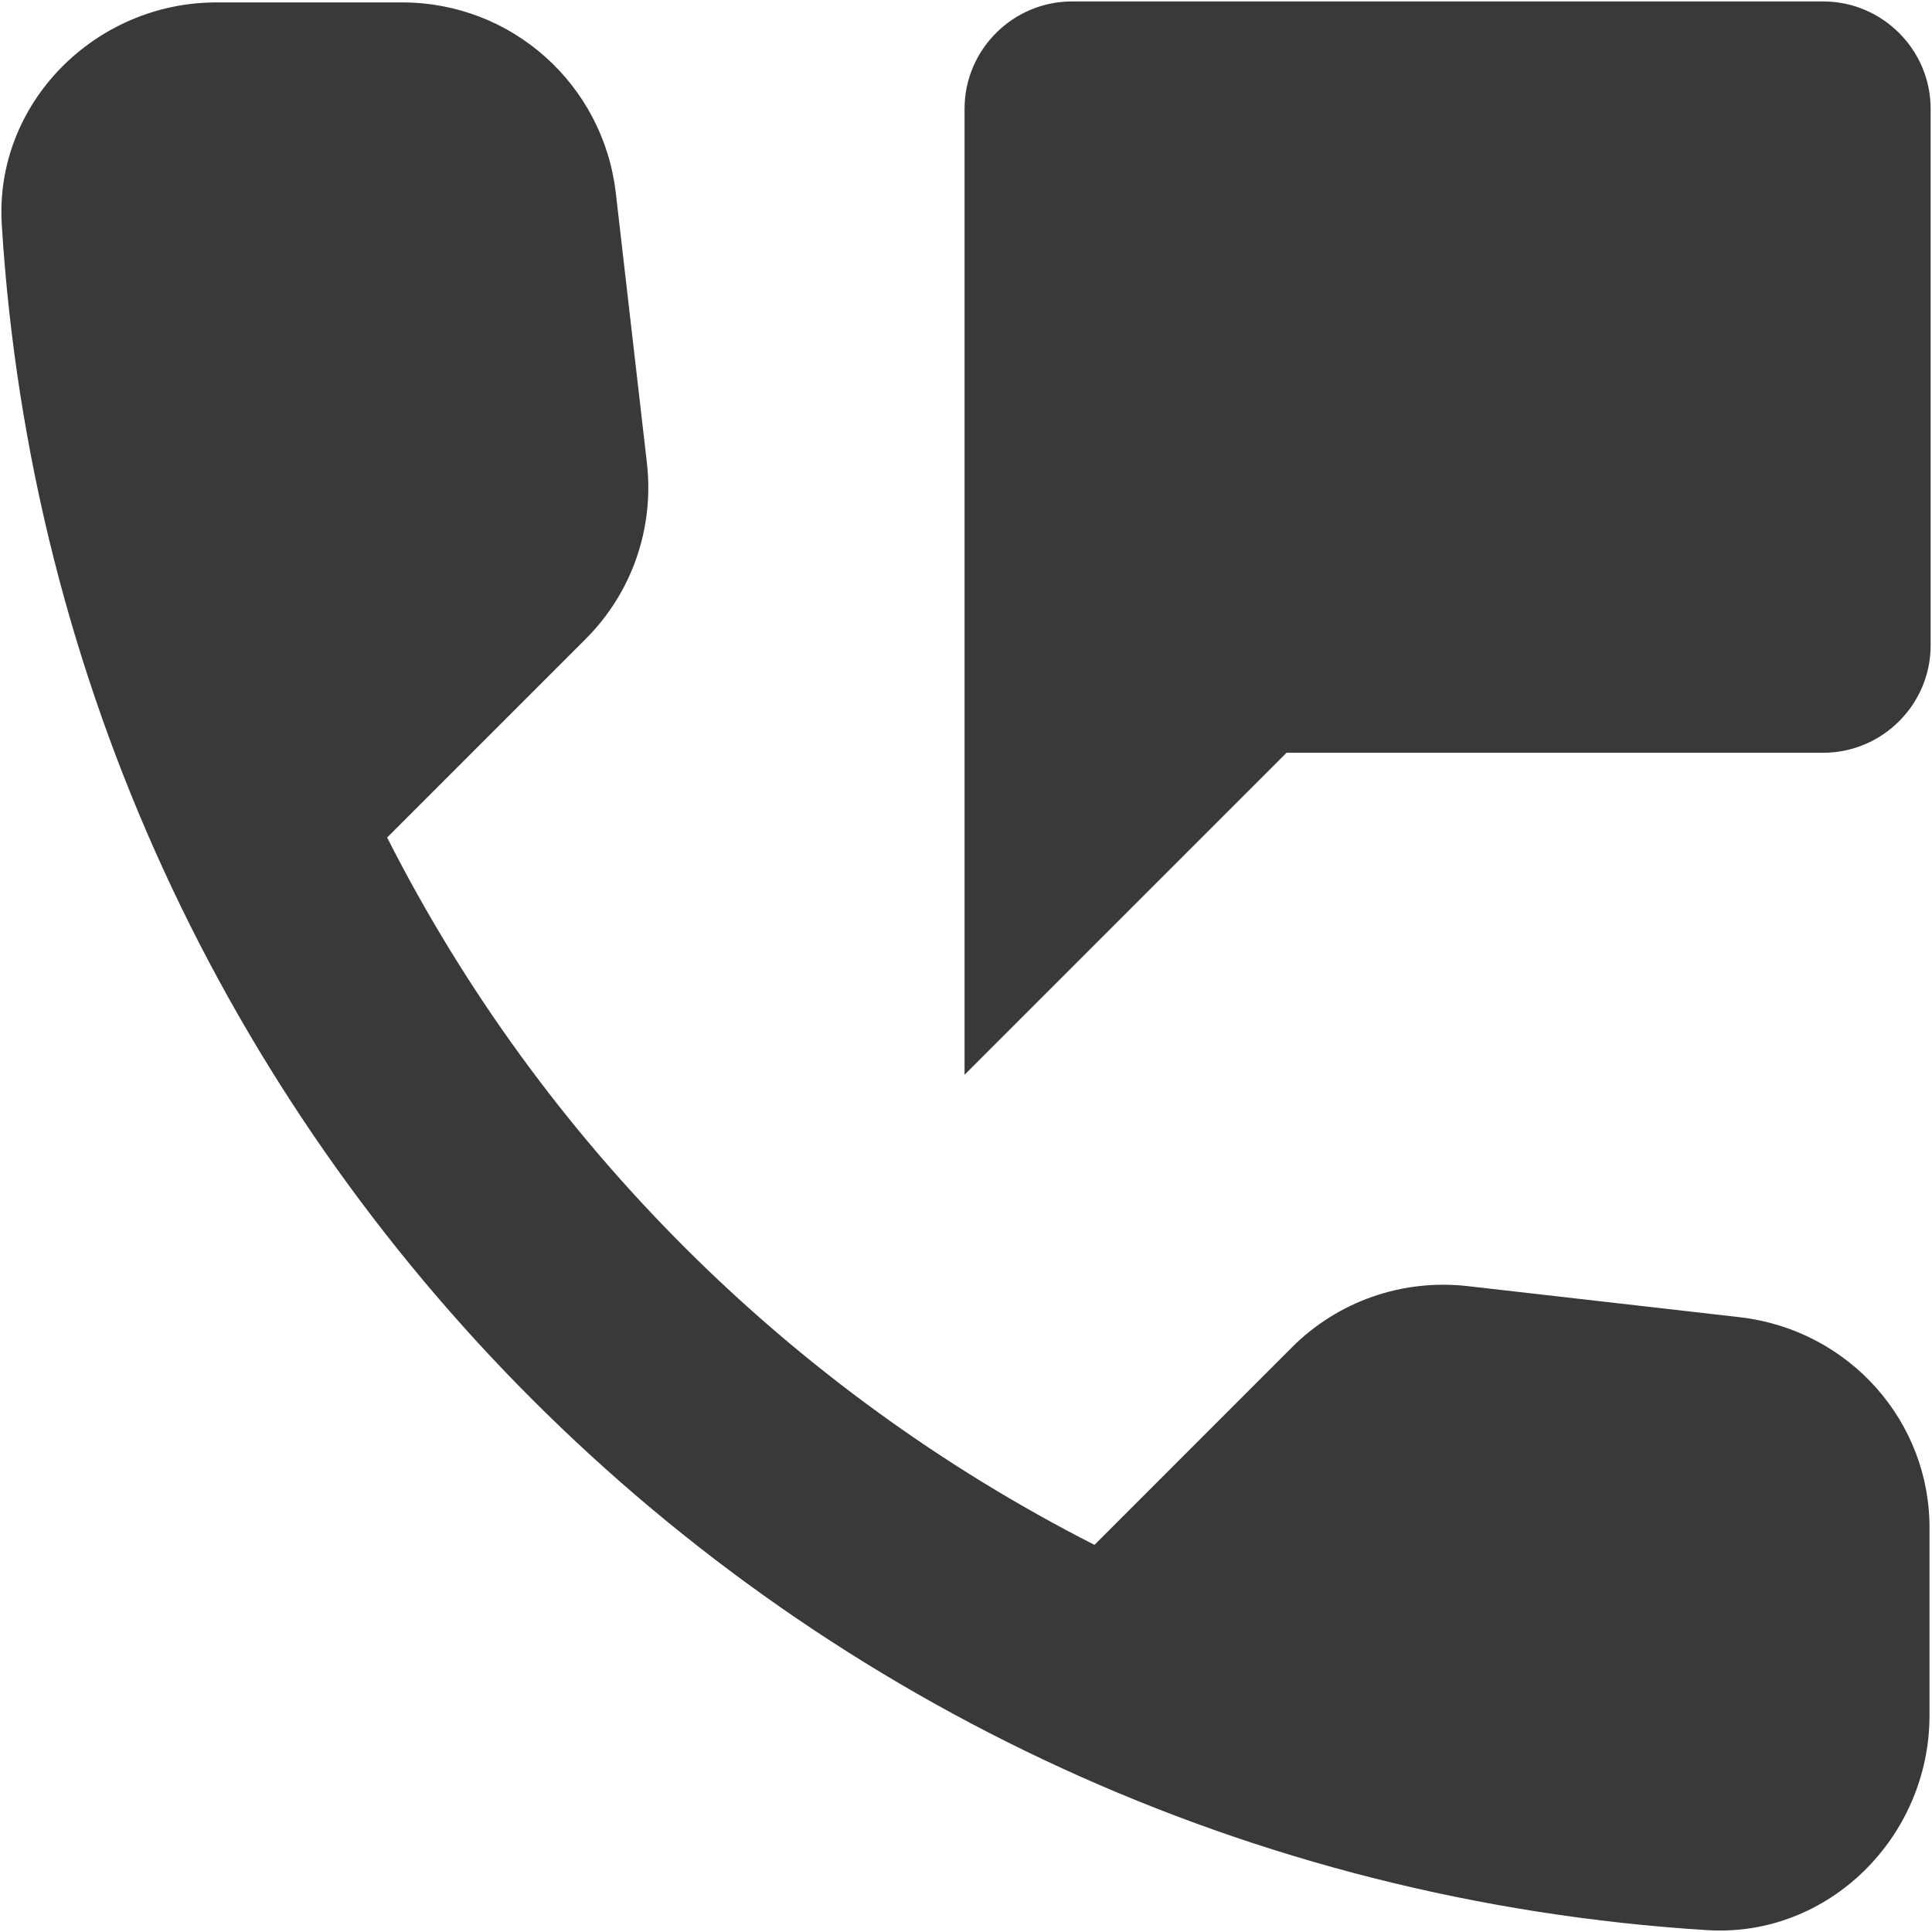 <svg width="24" height="24" viewBox="0 0 24 24" fill="none" xmlns="http://www.w3.org/2000/svg">
<path fill-rule="evenodd" clip-rule="evenodd" d="M13.316 0.018H22.649C23.383 0.018 23.983 0.618 23.983 1.351V8.018C23.983 8.751 23.383 9.351 22.649 9.351H15.982L11.982 13.351V1.351C11.982 0.618 12.582 0.018 13.316 0.018ZM18.236 15.977L21.622 16.364C22.969 16.524 23.983 17.657 23.969 19.004V21.311C23.969 22.817 22.716 24.07 21.209 23.977C9.836 23.27 0.729 14.177 0.022 2.791C-0.071 1.284 1.182 0.03 2.689 0.03H4.996C6.356 0.03 7.489 1.044 7.649 2.39L8.036 5.75C8.129 6.564 7.849 7.364 7.276 7.937L4.809 10.404C6.729 14.191 9.822 17.27 13.596 19.191L16.049 16.737C16.622 16.164 17.422 15.884 18.236 15.977Z" fill="#393939"/>
</svg>
